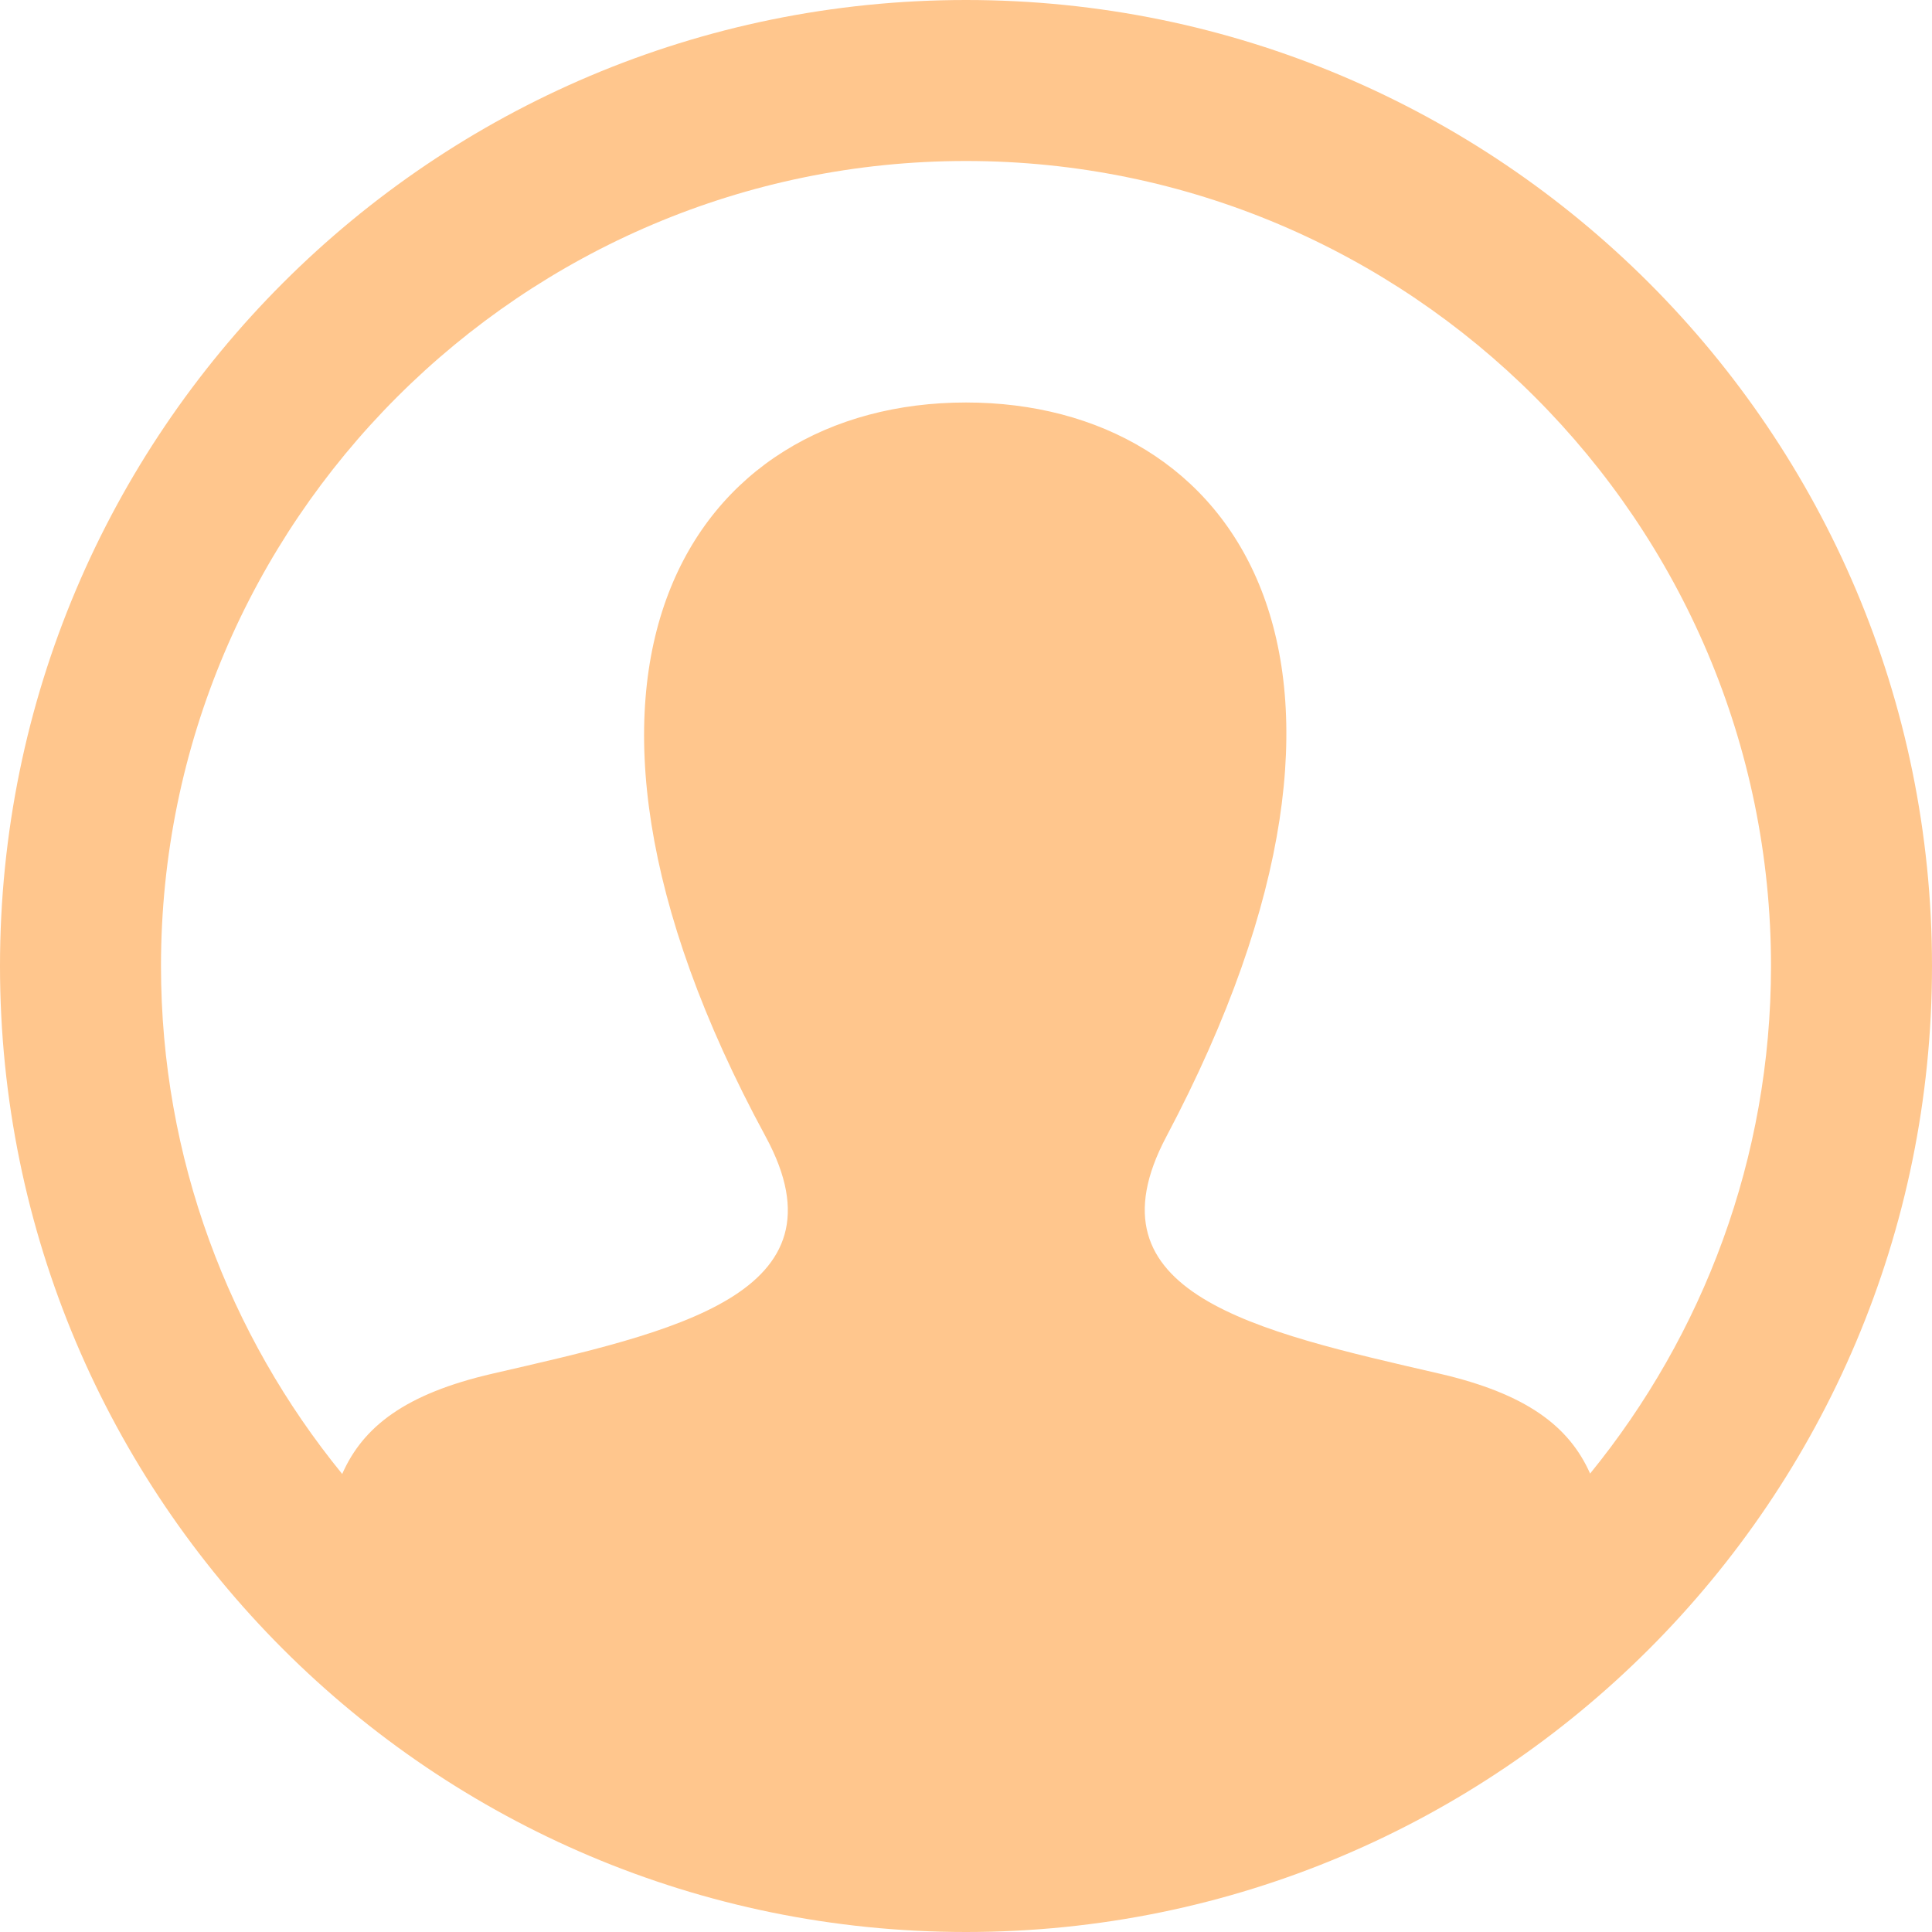 <svg width="100" height="100" viewBox="0 0 100 100" fill="none" xmlns="http://www.w3.org/2000/svg">
<path d="M50 0C22.387 0 0 22.387 0 50C0 77.612 22.387 100 50 100C77.612 100 100 77.612 100 50C100 22.387 77.612 0 50 0ZM82.304 76.271C81.217 73.829 79.017 72.142 74.508 71.1C64.954 68.896 56.058 66.963 60.371 58.829C73.475 34.071 63.842 20.833 50 20.833C35.883 20.833 26.483 34.579 39.629 58.829C44.071 67.013 34.846 68.942 25.492 71.1C20.975 72.142 18.792 73.842 17.712 76.292C11.858 69.112 8.333 59.962 8.333 50C8.333 27.025 27.025 8.333 50 8.333C72.975 8.333 91.667 27.025 91.667 50C91.667 59.954 88.146 69.096 82.304 76.271Z" fill="#FFC68D"/>
</svg>
